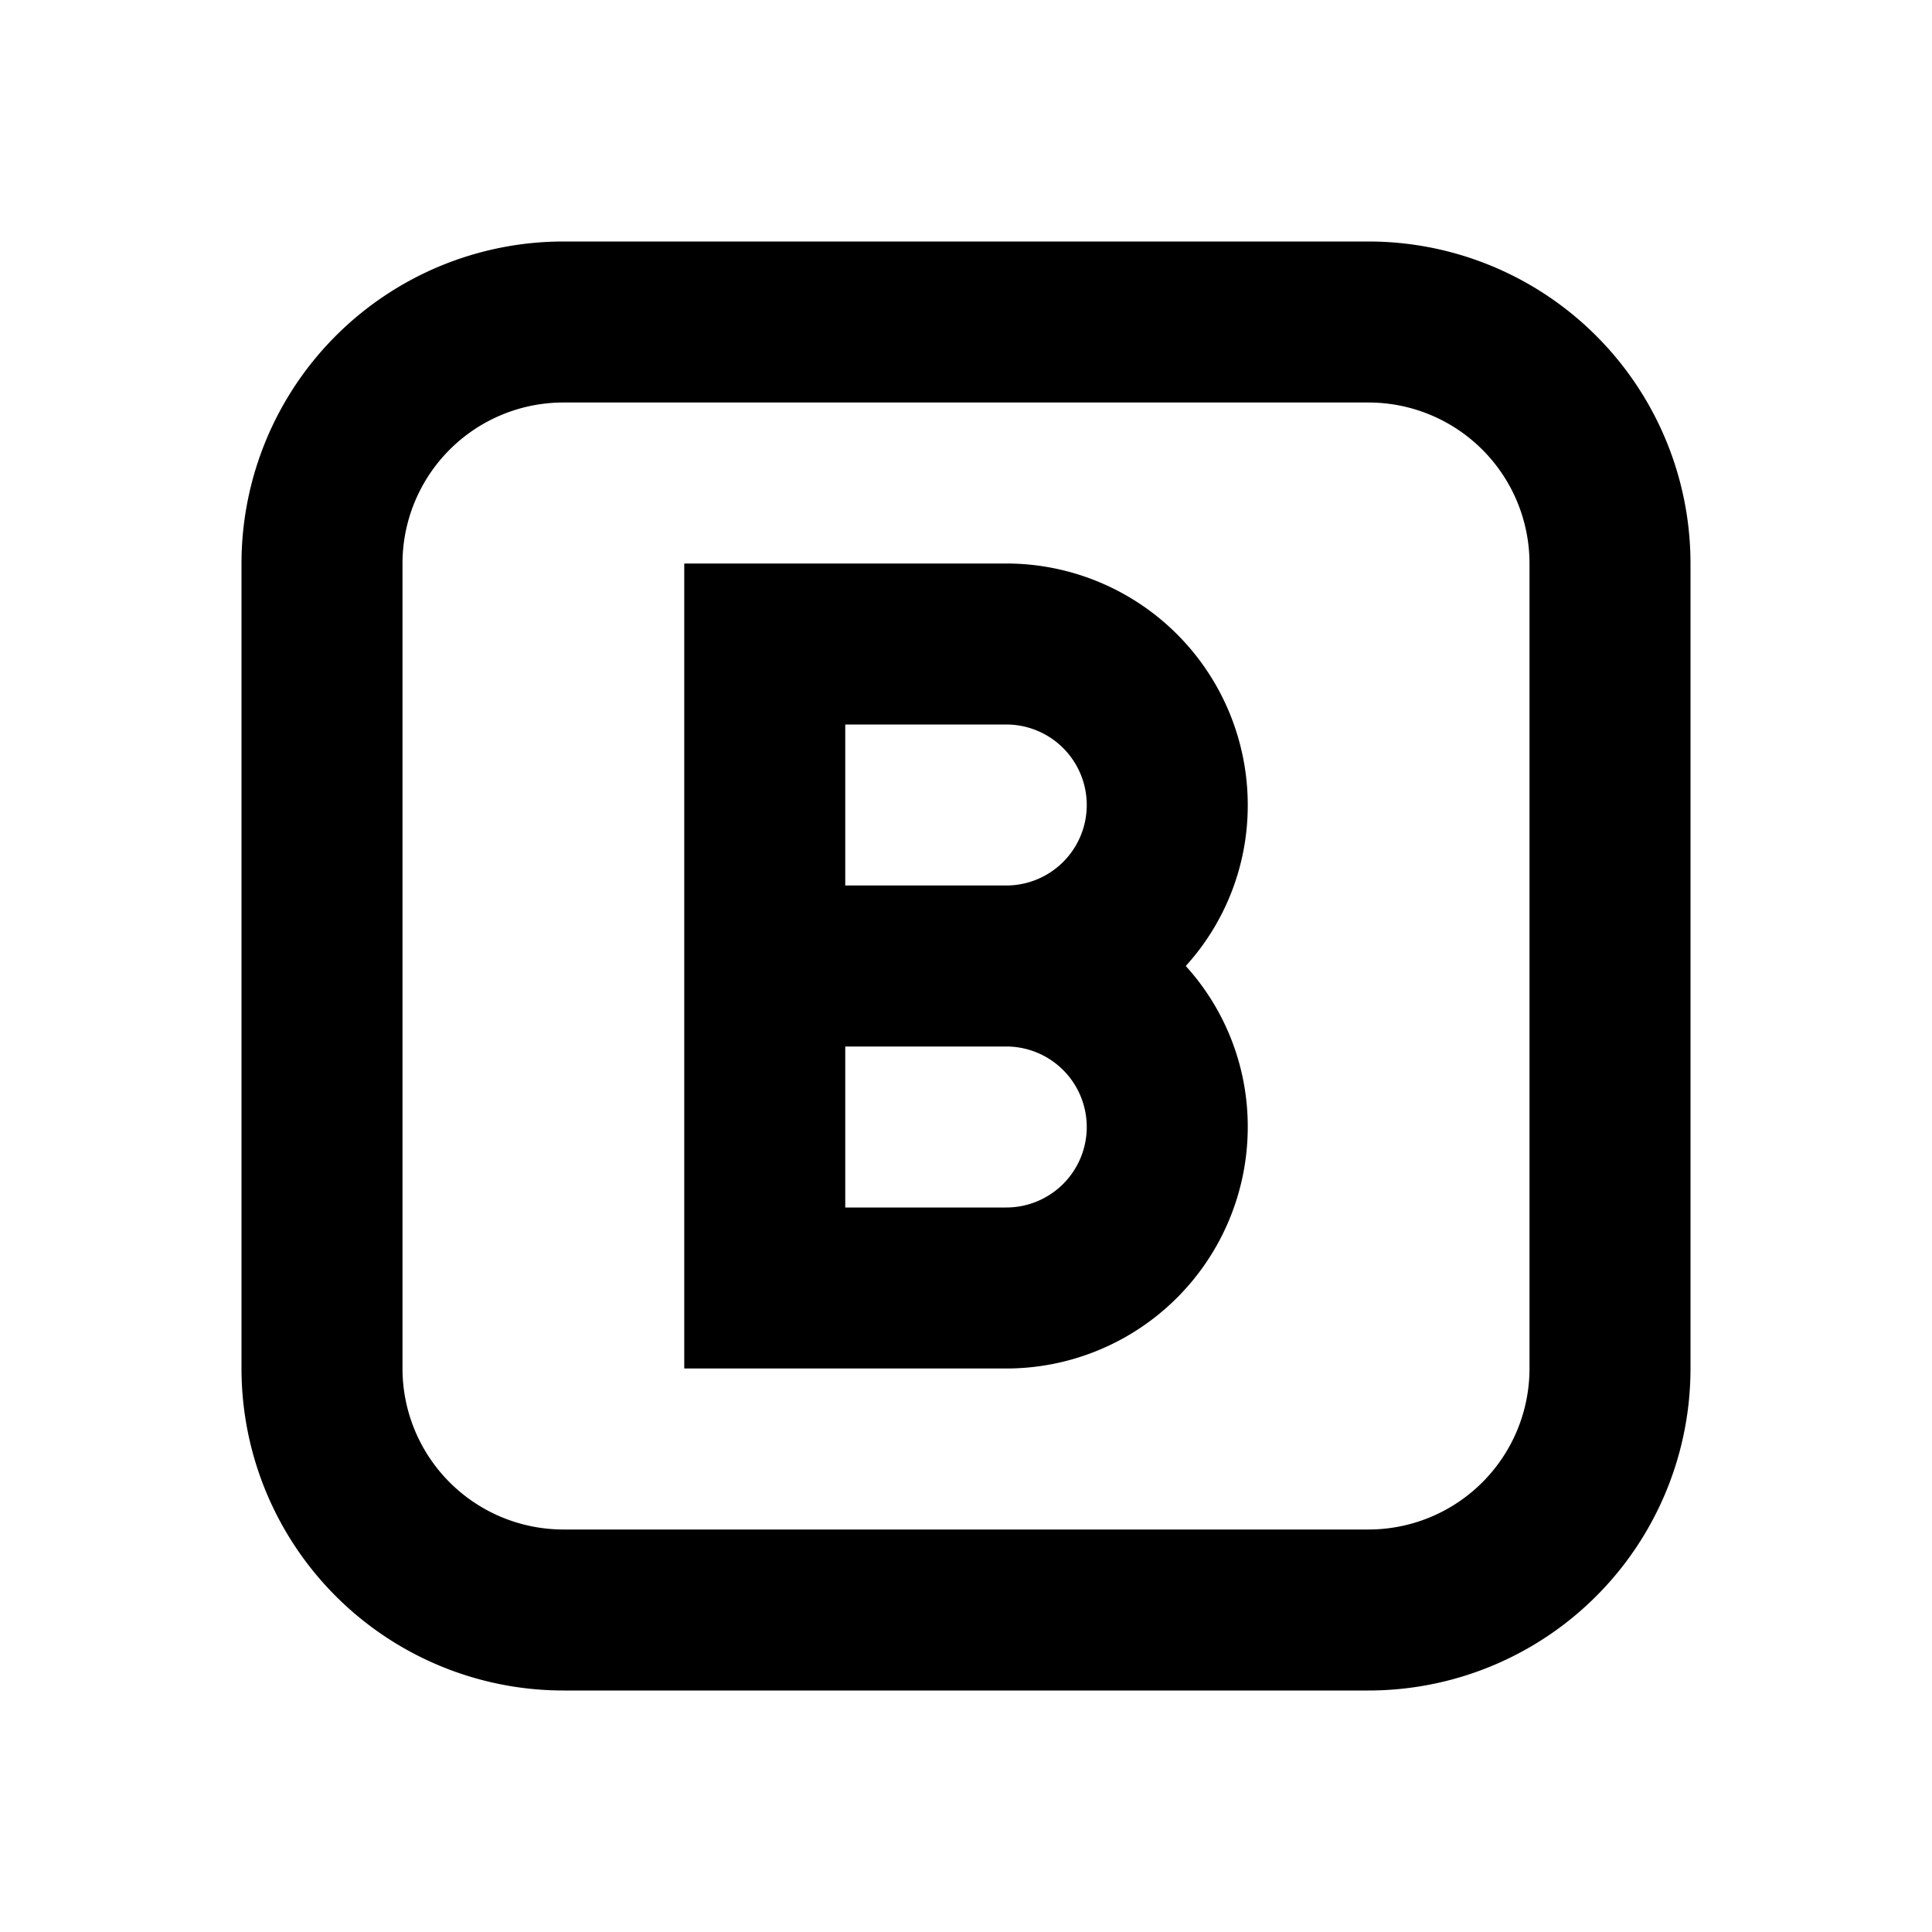 <svg xmlns="http://www.w3.org/2000/svg" viewBox="0 0 48 48"><rect width="48" height="48" style="fill:none"/><path d="M34,10a4,4,0,0,1,4,4V34a4,4,0,0,1-4,4H14a4,4,0,0,1-4-4V14a4,4,0,0,1,4-4H34m0-4H14a8,8,0,0,0-8,8V34a8,8,0,0,0,8,8H34a8,8,0,0,0,8-8V14a8,8,0,0,0-8-8ZM29.46,24A5.93,5.93,0,0,1,31,28a6,6,0,0,1-6,6H17V14h8a6,6,0,0,1,6,6A5.93,5.93,0,0,1,29.46,24ZM21,22h4a2,2,0,0,0,0-4H21Zm6,6a2,2,0,0,0-2-2H21v4h4A2,2,0,0,0,27,28Z"/></svg>